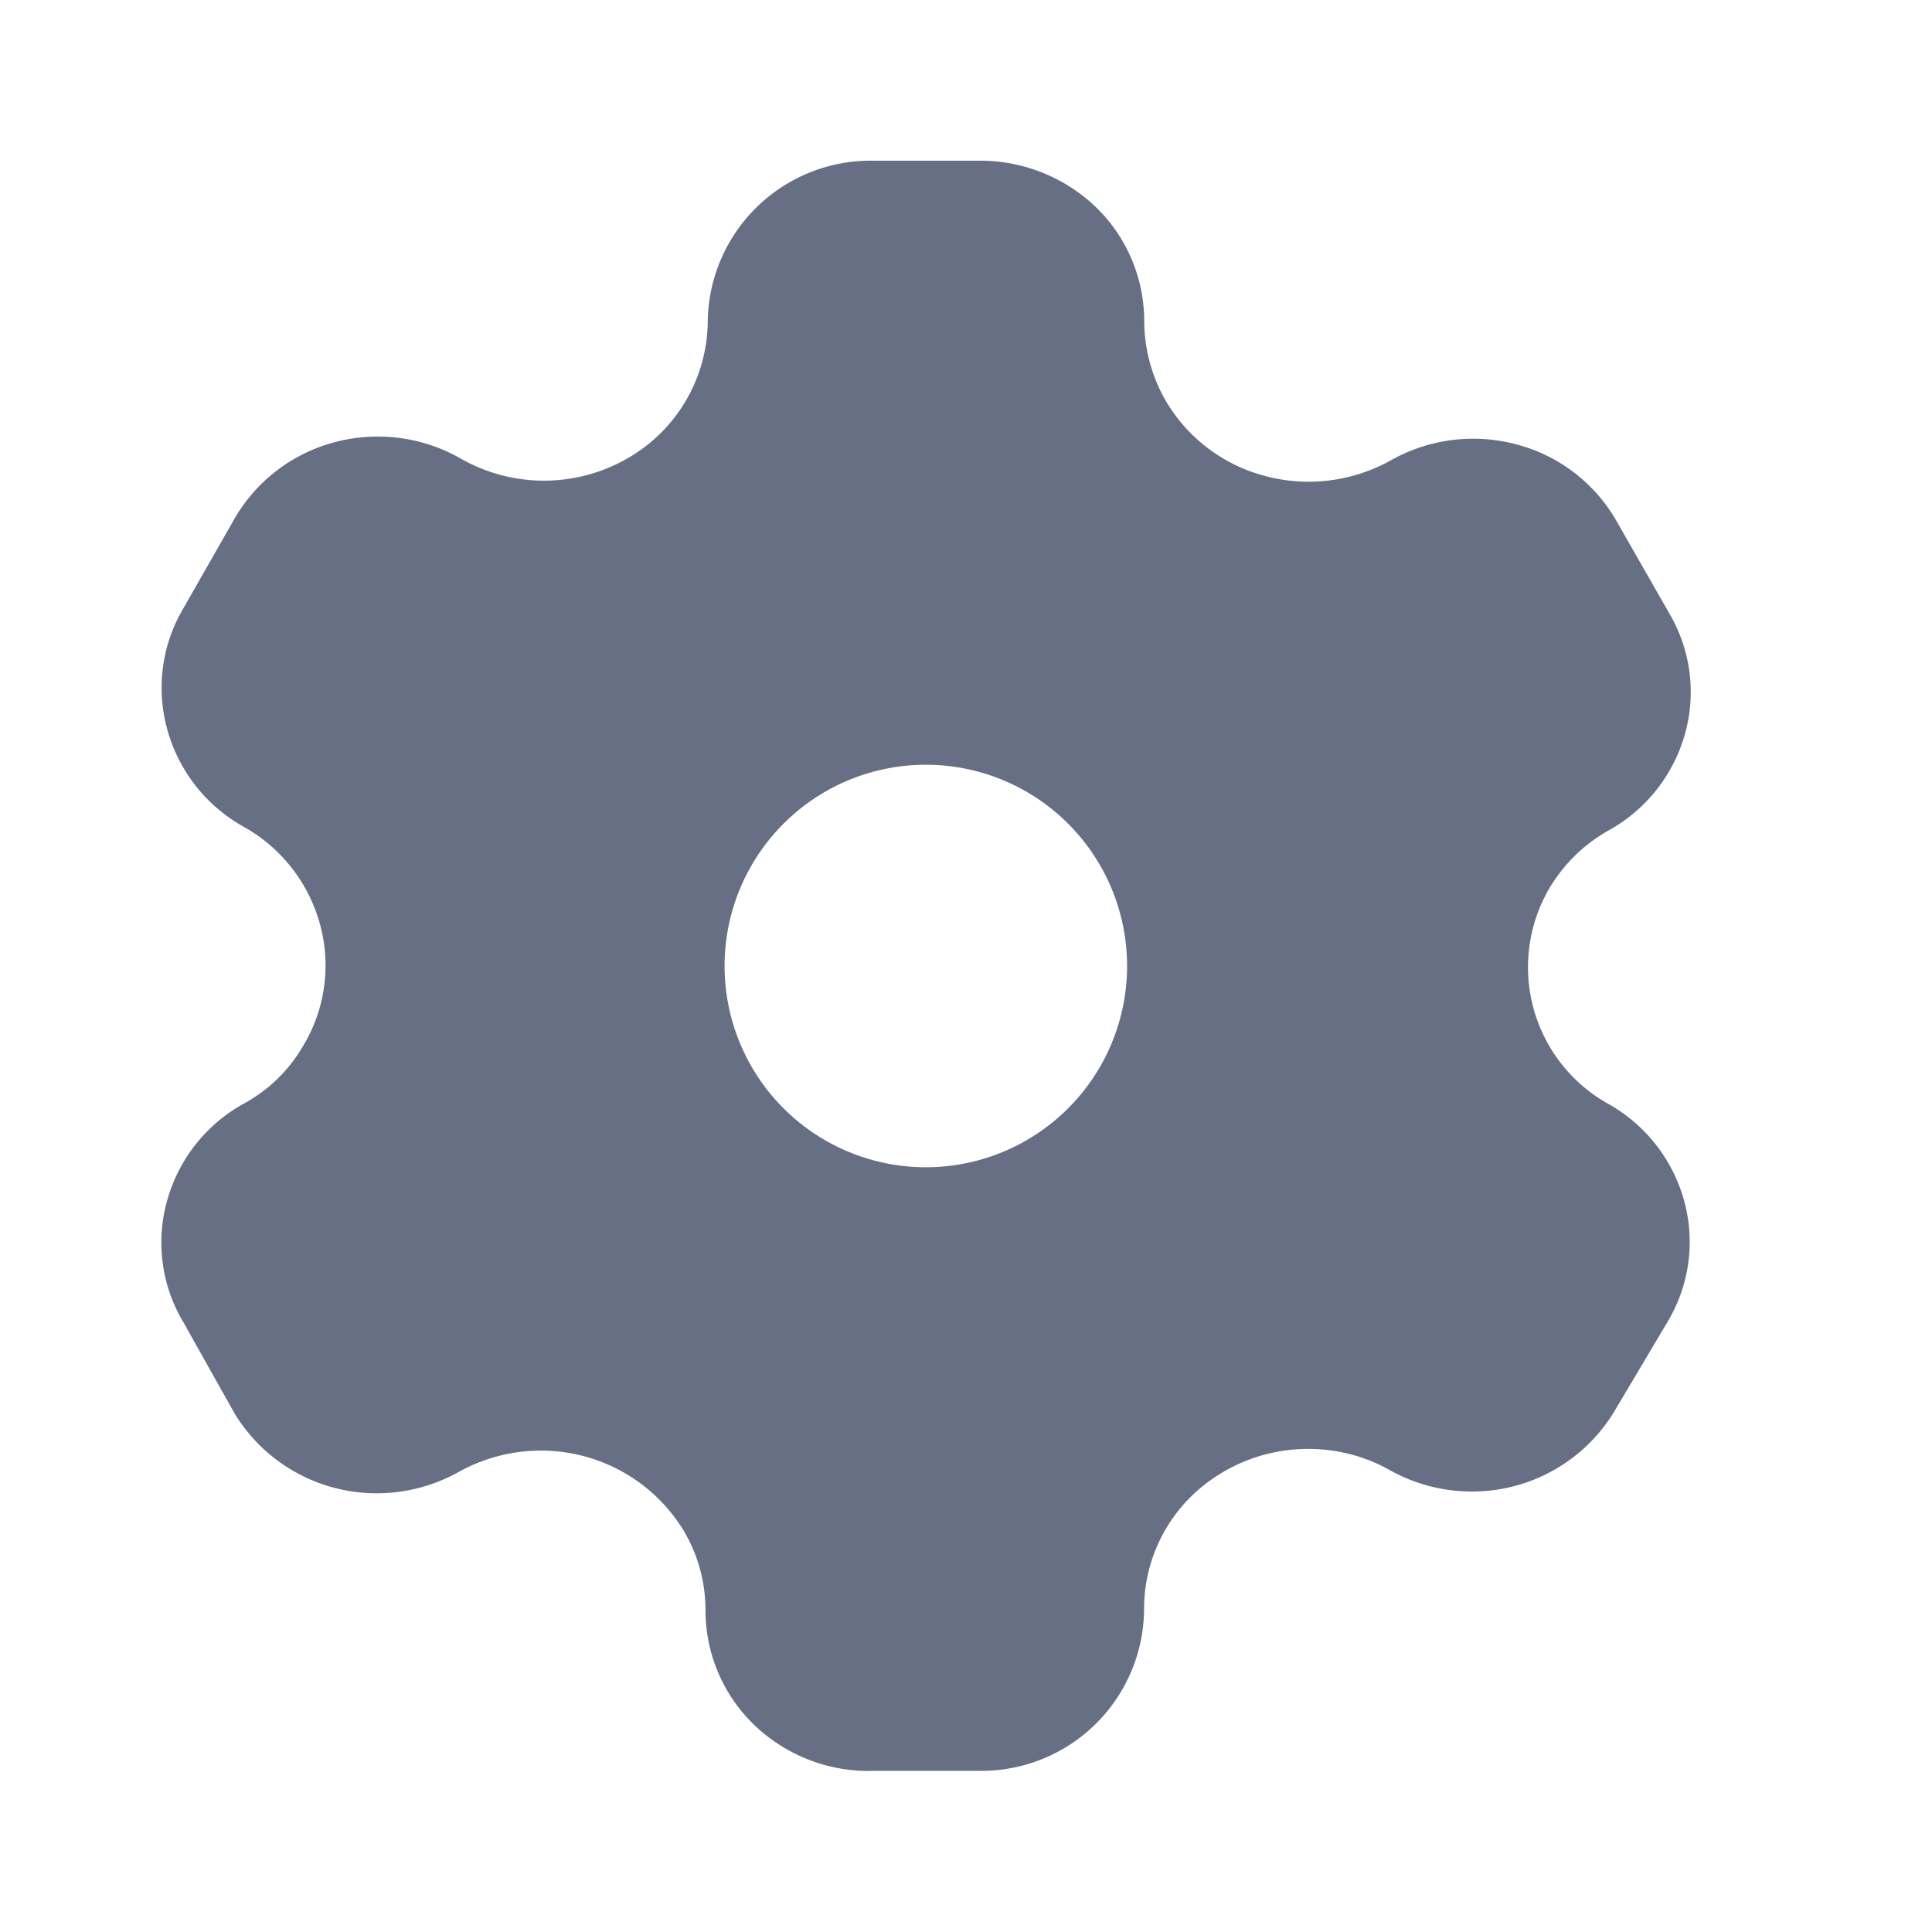 <svg xmlns="http://www.w3.org/2000/svg" width="24" height="24" viewBox="0 0 24 24">
    <defs><style>.b{fill:#666f84;}</style></defs>
    <g transform="translate(-294 -707)">
        <g transform="translate(296.001 709)">
            <path class="b" d="M-2485.7-689h0a2.058,2.058,0,0,1-1.437-.577,1.977,1.977,0,0,1-.6-1.414,1.937,1.937,0,0,0-.274-1,2.075,2.075,0,0,0-1.773-.989,2.1,2.1,0,0,0-1.01.26,2.086,2.086,0,0,1-1.024.27,2.064,2.064,0,0,1-1.768-.99l-.639-1.138a1.925,1.925,0,0,1-.2-1.507,1.979,1.979,0,0,1,.952-1.205,1.9,1.9,0,0,0,.739-.72,1.933,1.933,0,0,0,.212-1.494,1.986,1.986,0,0,0-.951-1.225,1.984,1.984,0,0,1-.952-1.217,1.936,1.936,0,0,1,.2-1.494l.639-1.12a2.038,2.038,0,0,1,1.25-.949,2.087,2.087,0,0,1,.527-.068,2.077,2.077,0,0,1,1.043.28,2.082,2.082,0,0,0,1.022.268,2.079,2.079,0,0,0,1.02-.267,1.978,1.978,0,0,0,1.015-1.725,2.024,2.024,0,0,1,2.045-1.983h1.341a2.077,2.077,0,0,1,1.443.584,1.974,1.974,0,0,1,.593,1.408,1.994,1.994,0,0,0,.273,1,2.025,2.025,0,0,0,1.241.928,2.091,2.091,0,0,0,.529.068,2.094,2.094,0,0,0,1.023-.267,2.081,2.081,0,0,1,1.02-.267,2.088,2.088,0,0,1,.528.068,2.02,2.02,0,0,1,1.237.927l.666,1.165a1.926,1.926,0,0,1,.2,1.508,1.979,1.979,0,0,1-.952,1.2,1.984,1.984,0,0,0-.739.728,1.944,1.944,0,0,0,.739,2.667,1.98,1.98,0,0,1,.943,1.208,1.925,1.925,0,0,1-.194,1.477l-.676,1.138a2.062,2.062,0,0,1-1.77.992,2.086,2.086,0,0,1-1.013-.263,2.051,2.051,0,0,0-1.012-.266h-.01a2.078,2.078,0,0,0-1.449.589,1.964,1.964,0,0,0-.586,1.419,2.021,2.021,0,0,1-2.045,1.991h-1.362Zm.7-12.5a2.5,2.5,0,0,0-2.5,2.5,2.5,2.5,0,0,0,2.5,2.5,2.5,2.5,0,0,0,2.5-2.5A2.5,2.5,0,0,0-2485-701.5Z" transform="translate(2494.5 709)"/></g></g></svg>